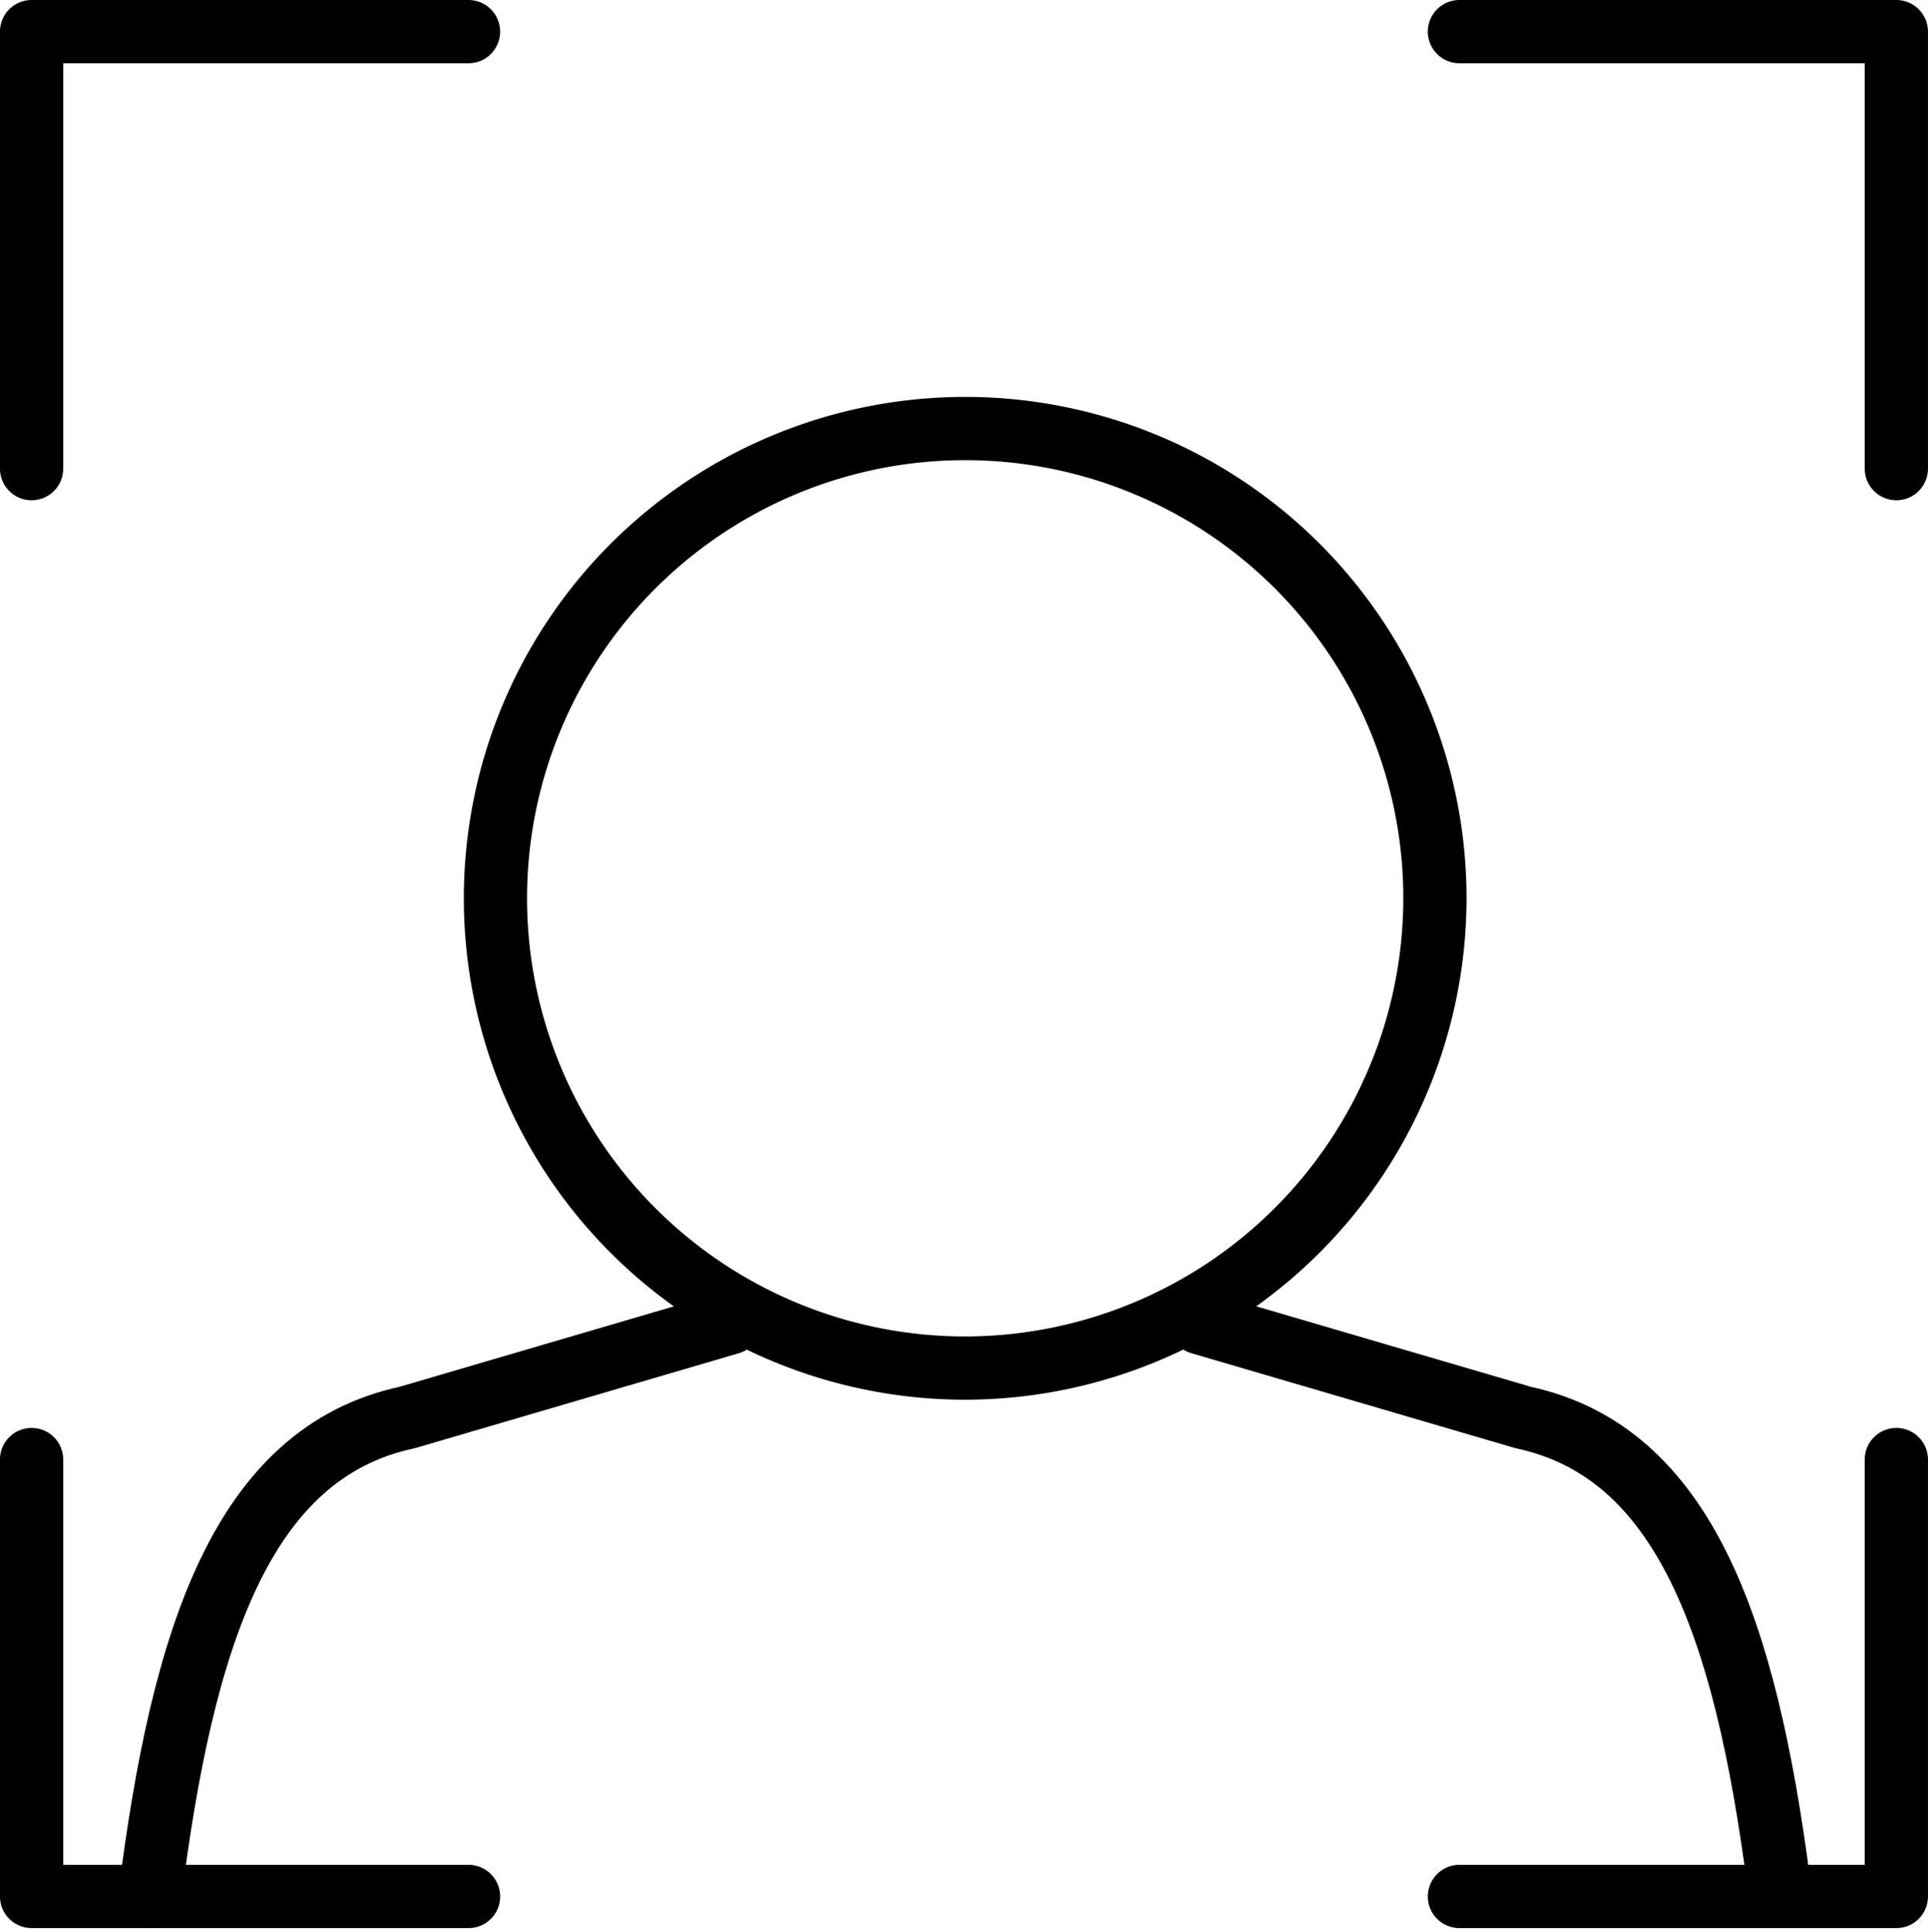 <svg xmlns="http://www.w3.org/2000/svg" width="60.975" height="61.092" viewBox="0 0 60.975 61.092">
  <g id="グループ_737" data-name="グループ 737" transform="translate(-166.955 -590.384)">
    <g id="グループ_735" data-name="グループ 735">
      <path id="パス_104" data-name="パス 104" d="M212.336,618.793a14.856,14.856,0,1,0-14.857,14.855A14.873,14.873,0,0,0,212.336,618.793Z" fill="none" stroke="#000" stroke-linecap="round" stroke-linejoin="round" stroke-width="2"/>
      <path id="パス_105" data-name="パス 105" d="M223.192,649.789c-1.043-7.876-2.955-13.481-8.065-14.578l-10.211-2.993" fill="none" stroke="#000" stroke-linecap="round" stroke-linejoin="round" stroke-width="2"/>
      <path id="パス_106" data-name="パス 106" d="M190.042,632.218l-10.21,2.993c-5.232,1.123-7.113,6.973-8.14,15.148" fill="none" stroke="#000" stroke-linecap="round" stroke-linejoin="round" stroke-width="2"/>
    </g>
    <g id="グループ_736" data-name="グループ 736" transform="translate(3.102 6.204)">
      <path id="パス_262" data-name="パス 262" d="M214.76,585.18h13.818V599" transform="translate(-4.751)" fill="none" stroke="#000" stroke-linecap="round" stroke-linejoin="round" stroke-width="2"/>
      <path id="パス_263" data-name="パス 263" d="M228.578,635.087v13.818H214.76" transform="translate(-4.751 -4.751)" fill="none" stroke="#000" stroke-linecap="round" stroke-linejoin="round" stroke-width="2"/>
      <path id="パス_264" data-name="パス 264" d="M178.671,648.905H164.852V635.087" transform="translate(0 -4.751)" fill="none" stroke="#000" stroke-linecap="round" stroke-linejoin="round" stroke-width="2"/>
      <path id="パス_265" data-name="パス 265" d="M164.852,599V585.18h13.818" transform="translate(0)" fill="none" stroke="#000" stroke-linecap="round" stroke-linejoin="round" stroke-width="2"/>
    </g>
  </g>
</svg>
